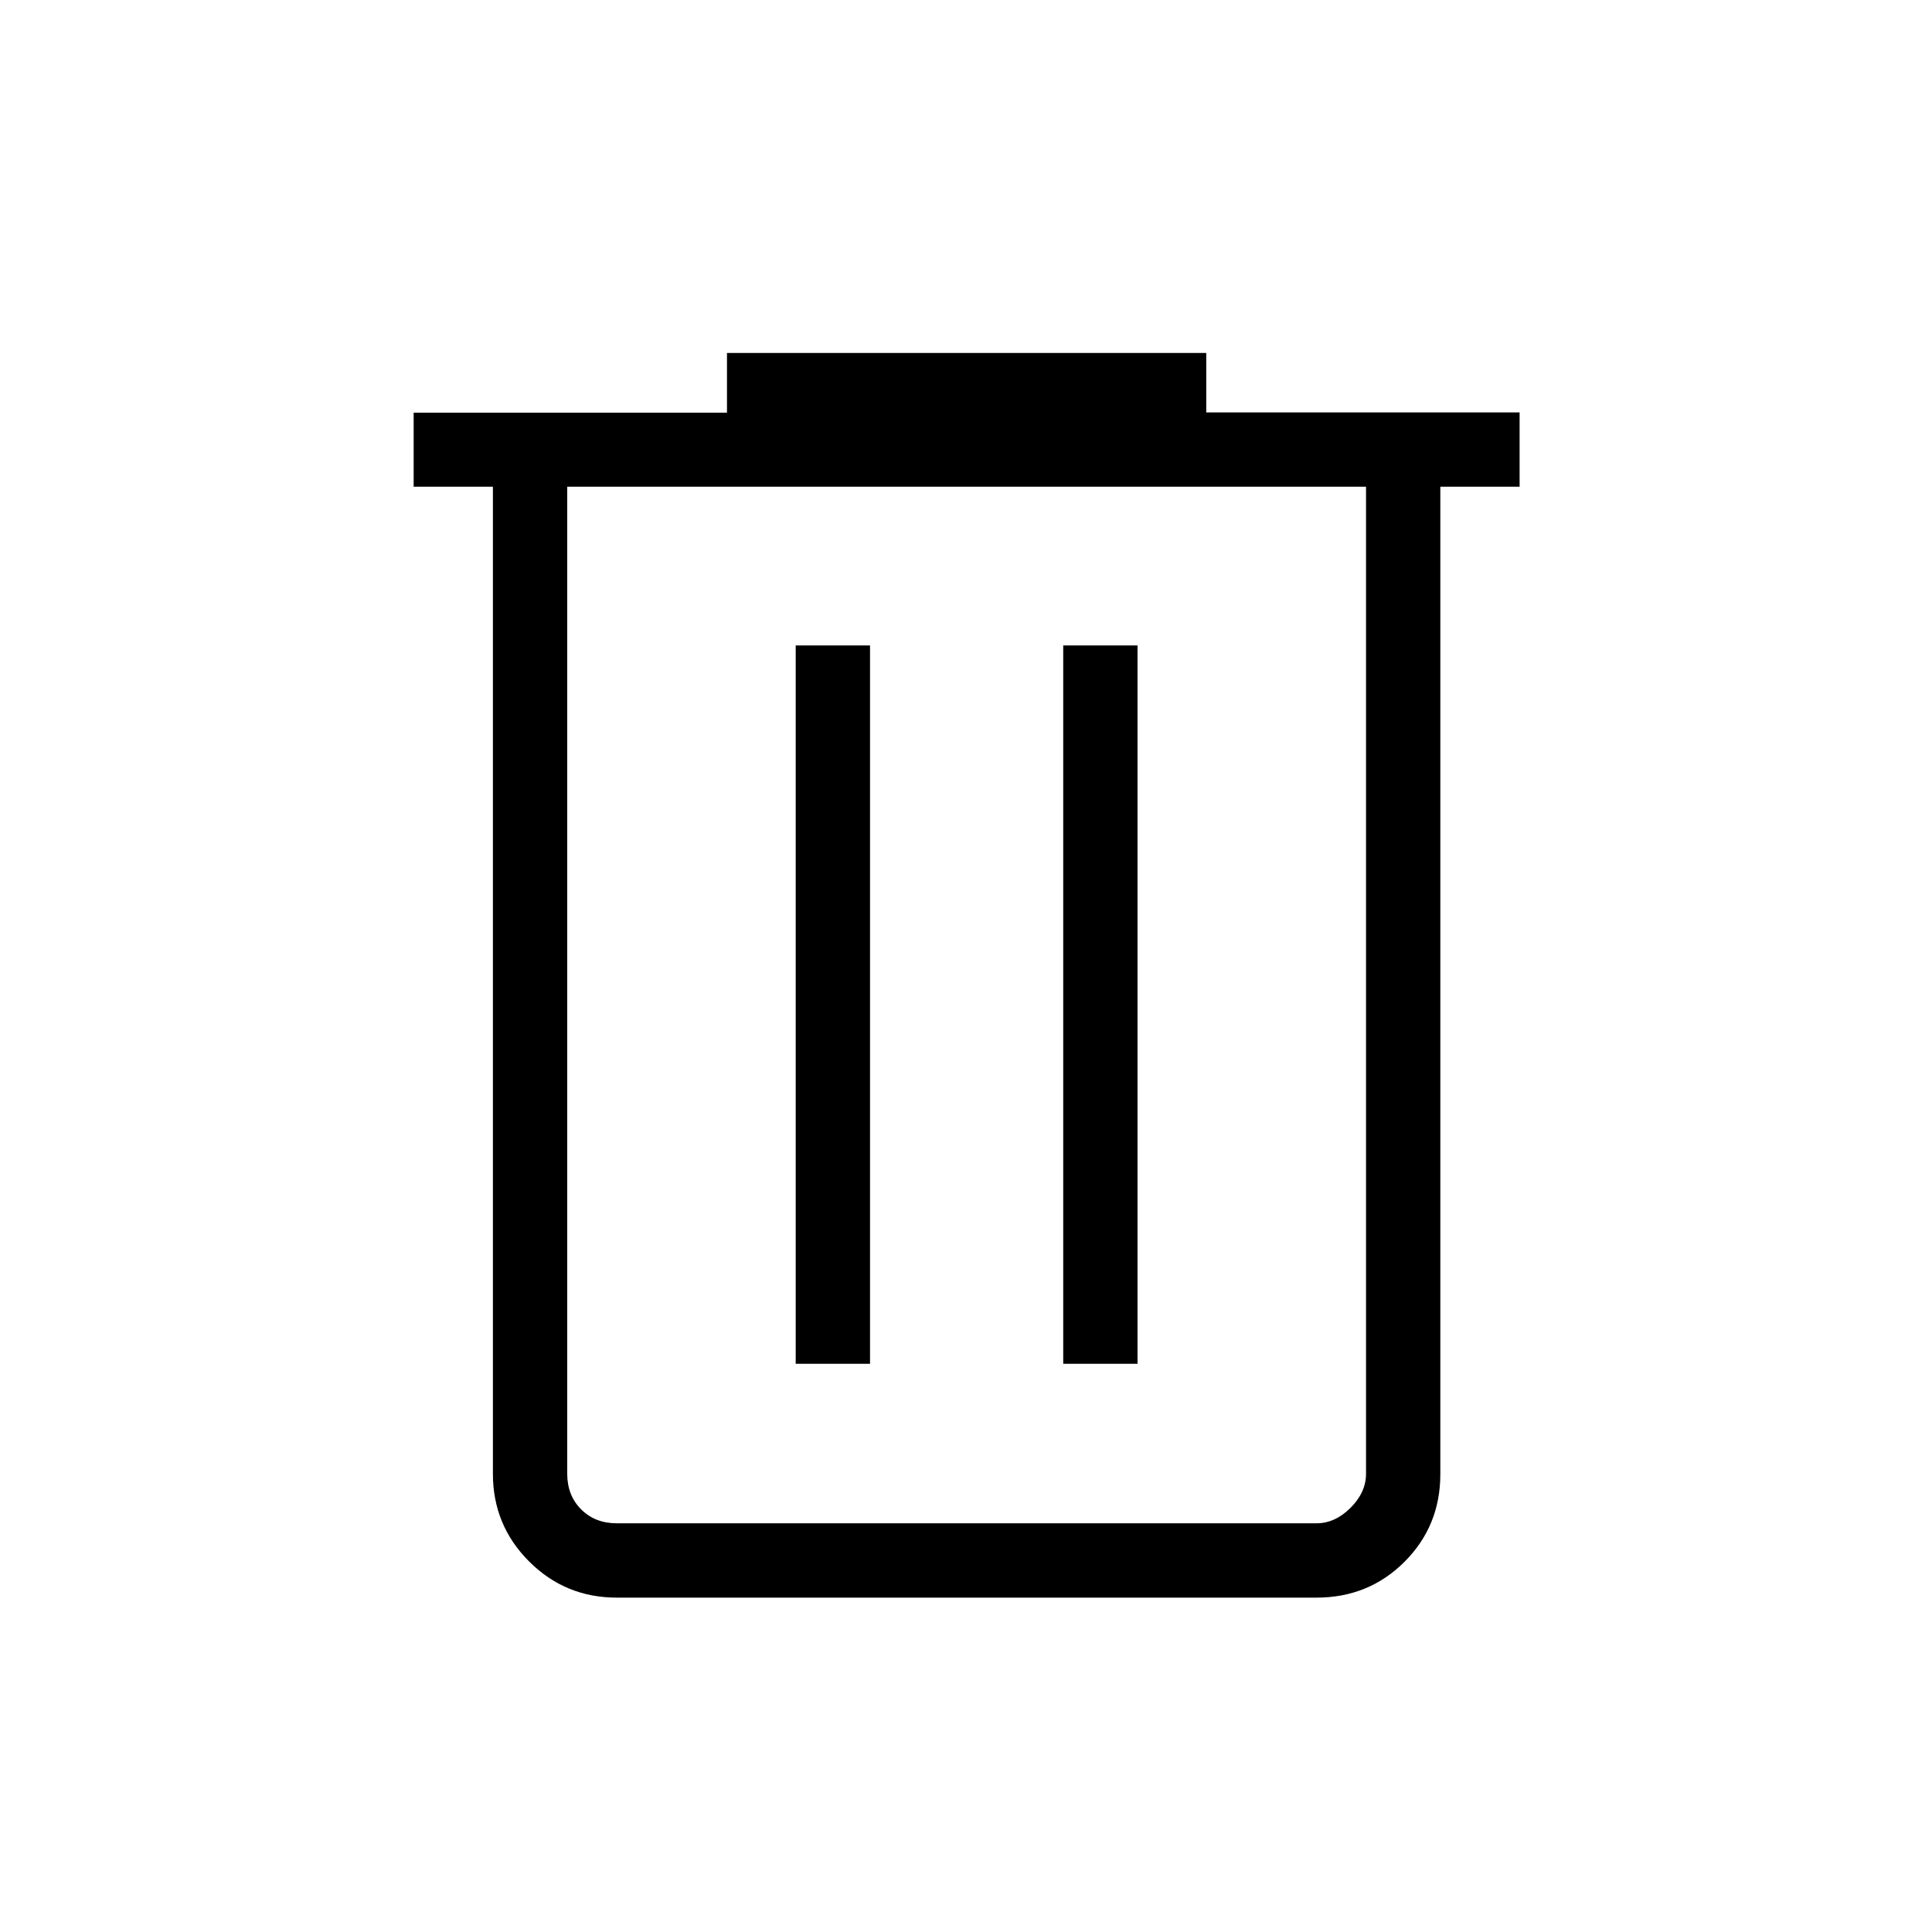 <svg xmlns="http://www.w3.org/2000/svg" height="24" viewBox="0 -960 960 960" width="24"><path d="M306.46-166.15q-25.58 0-43.56-17.98-17.98-17.99-17.98-43.56v-490.46h-39.38v-36.8h155.69v-29.67h238.15v29.54h155.7v36.93h-39.39v490.64q0 25.76-17.8 43.56t-43.74 17.8H306.46Zm372.31-552H281.85v490.46q0 10.77 6.92 17.69 6.92 6.92 17.69 6.92h347.69q9.23 0 16.93-7.69 7.69-7.69 7.69-16.92v-490.46Zm-283.39 435.8h36.93v-356.92h-36.93v356.92Zm132.93 0h36.92v-356.92h-36.92v356.92Zm-246.46-435.8V-203.08-718.15Z"/></svg>